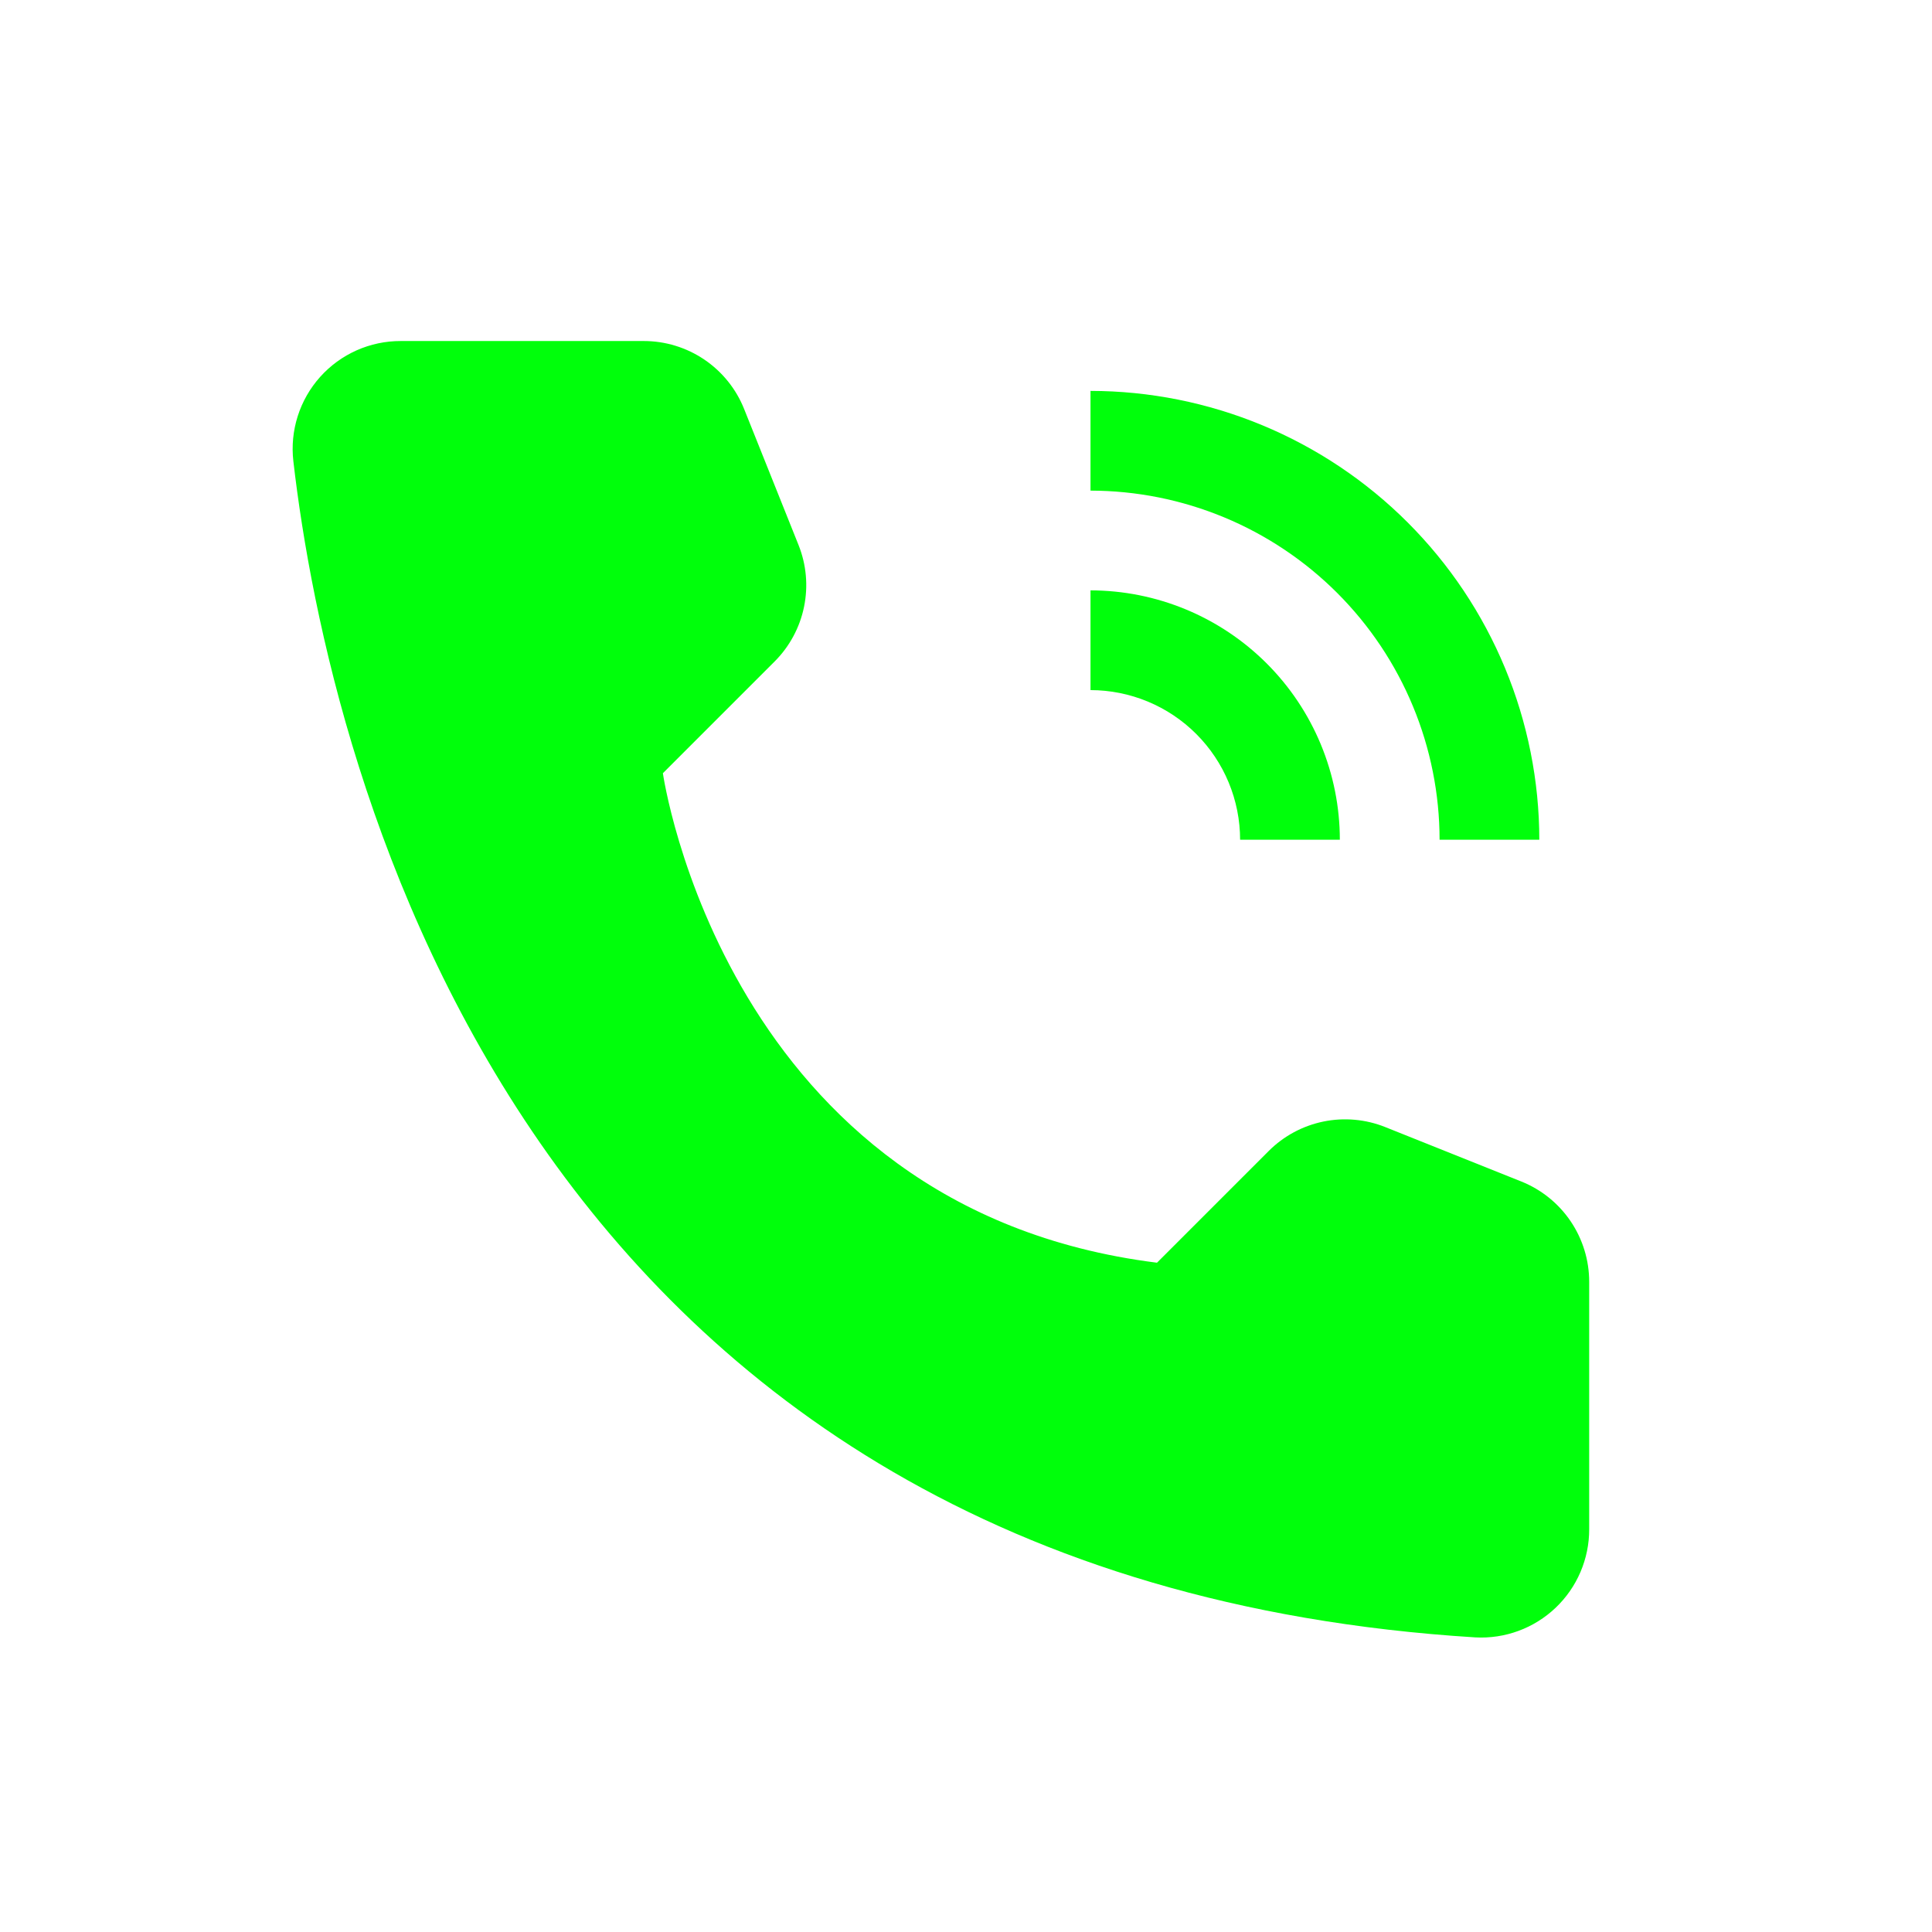 <svg xmlns="http://www.w3.org/2000/svg" xmlns:xlink="http://www.w3.org/1999/xlink" width="1024" zoomAndPan="magnify" viewBox="0 0 768 768" height="1024" preserveAspectRatio="xMidYMid meet" version="1.0"><path fill="#00ff0b" d="M 532.609 333.797 L 492.961 333.797 C 492.961 331.848 492.863 329.906 492.668 327.969 C 492.477 326.031 492.191 324.109 491.809 322.199 C 491.426 320.289 490.953 318.402 490.387 316.539 C 489.82 314.676 489.164 312.848 488.418 311.047 C 487.672 309.25 486.84 307.492 485.922 305.773 C 485.004 304.059 484 302.391 482.918 300.77 C 481.836 299.152 480.68 297.59 479.441 296.086 C 478.207 294.582 476.902 293.141 475.523 291.762 C 474.148 290.387 472.707 289.082 471.203 287.844 C 469.695 286.609 468.137 285.449 466.516 284.367 C 464.898 283.285 463.23 282.285 461.512 281.367 C 459.797 280.449 458.039 279.617 456.238 278.871 C 454.441 278.125 452.609 277.469 450.75 276.902 C 448.887 276.336 447 275.859 445.09 275.48 C 443.18 275.098 441.258 274.812 439.32 274.617 C 437.383 274.426 435.438 274.328 433.492 274.324 L 433.492 234.68 C 435.113 234.68 436.734 234.723 438.355 234.805 C 439.973 234.887 441.59 235.008 443.203 235.168 C 444.816 235.328 446.426 235.527 448.031 235.766 C 449.633 236.004 451.23 236.285 452.82 236.602 C 454.41 236.918 455.992 237.277 457.566 237.672 C 459.137 238.066 460.699 238.5 462.25 238.973 C 463.805 239.445 465.344 239.953 466.867 240.5 C 468.395 241.047 469.906 241.633 471.406 242.254 C 472.902 242.875 474.383 243.531 475.852 244.227 C 477.316 244.922 478.762 245.652 480.191 246.414 C 481.621 247.18 483.035 247.98 484.426 248.816 C 485.816 249.648 487.184 250.516 488.531 251.418 C 489.879 252.32 491.207 253.254 492.508 254.219 C 493.809 255.184 495.086 256.184 496.34 257.211 C 497.594 258.242 498.82 259.301 500.023 260.391 C 501.227 261.477 502.398 262.598 503.547 263.742 C 504.691 264.891 505.809 266.062 506.898 267.266 C 507.988 268.465 509.047 269.695 510.074 270.945 C 511.105 272.199 512.102 273.477 513.07 274.781 C 514.035 276.082 514.969 277.406 515.871 278.758 C 516.77 280.105 517.641 281.473 518.473 282.863 C 519.309 284.254 520.105 285.664 520.871 287.094 C 521.637 288.523 522.367 289.973 523.062 291.438 C 523.754 292.902 524.414 294.387 525.035 295.883 C 525.656 297.379 526.238 298.895 526.785 300.418 C 527.336 301.945 527.844 303.484 528.316 305.035 C 528.789 306.586 529.223 308.148 529.617 309.723 C 530.012 311.297 530.367 312.875 530.688 314.469 C 531.004 316.059 531.281 317.652 531.523 319.258 C 531.762 320.863 531.961 322.469 532.121 324.086 C 532.281 325.699 532.402 327.312 532.484 328.934 C 532.566 330.555 532.605 332.176 532.609 333.797 Z M 532.609 333.797 " fill-opacity="1" fill-rule="nonzero"/><path fill="#00ff0b" d="M 611.902 333.797 L 572.254 333.797 C 572.254 331.527 572.195 329.258 572.082 326.988 C 571.969 324.723 571.797 322.457 571.574 320.199 C 571.348 317.941 571.07 315.688 570.734 313.441 C 570.398 311.195 570.008 308.961 569.562 306.734 C 569.117 304.508 568.621 302.293 568.066 300.094 C 567.512 297.891 566.906 295.703 566.246 293.531 C 565.586 291.359 564.871 289.207 564.105 287.066 C 563.34 284.93 562.523 282.812 561.652 280.719 C 560.781 278.621 559.859 276.547 558.891 274.492 C 557.918 272.441 556.895 270.414 555.824 268.414 C 554.754 266.41 553.633 264.438 552.469 262.492 C 551.301 260.543 550.086 258.625 548.824 256.738 C 547.559 254.852 546.254 252.996 544.902 251.172 C 543.547 249.352 542.152 247.562 540.711 245.805 C 539.27 244.051 537.789 242.332 536.262 240.652 C 534.738 238.969 533.172 237.324 531.566 235.719 C 529.961 234.113 528.32 232.551 526.637 231.023 C 524.953 229.5 523.234 228.02 521.48 226.578 C 519.727 225.137 517.938 223.738 516.113 222.387 C 514.293 221.035 512.438 219.727 510.547 218.465 C 508.66 217.203 506.742 215.988 504.797 214.82 C 502.852 213.652 500.875 212.535 498.875 211.461 C 496.871 210.391 494.848 209.371 492.793 208.398 C 490.742 207.426 488.668 206.508 486.57 205.637 C 484.473 204.766 482.355 203.949 480.219 203.184 C 478.082 202.414 475.93 201.703 473.754 201.043 C 471.582 200.383 469.398 199.773 467.195 199.223 C 464.992 198.668 462.777 198.168 460.555 197.723 C 458.328 197.277 456.09 196.891 453.844 196.555 C 451.602 196.219 449.348 195.938 447.09 195.715 C 444.828 195.488 442.566 195.32 440.297 195.207 C 438.031 195.094 435.762 195.035 433.492 195.031 L 433.492 155.387 C 436.41 155.391 439.328 155.465 442.242 155.609 C 445.16 155.758 448.07 155.973 450.973 156.262 C 453.879 156.551 456.773 156.91 459.66 157.344 C 462.547 157.773 465.422 158.273 468.285 158.848 C 471.148 159.418 473.992 160.059 476.824 160.77 C 479.656 161.484 482.469 162.262 485.262 163.113 C 488.051 163.961 490.824 164.879 493.57 165.863 C 496.316 166.848 499.039 167.902 501.734 169.02 C 504.434 170.137 507.098 171.32 509.738 172.57 C 512.375 173.82 514.98 175.133 517.555 176.512 C 520.129 177.887 522.668 179.328 525.172 180.828 C 527.672 182.328 530.137 183.891 532.566 185.516 C 534.992 187.137 537.375 188.816 539.723 190.555 C 542.066 192.297 544.363 194.09 546.621 195.941 C 548.879 197.797 551.086 199.703 553.25 201.66 C 555.41 203.621 557.523 205.633 559.59 207.699 C 561.652 209.762 563.664 211.875 565.625 214.039 C 567.586 216.203 569.492 218.41 571.344 220.668 C 573.195 222.922 574.992 225.223 576.73 227.566 C 578.473 229.91 580.152 232.297 581.773 234.723 C 583.395 237.148 584.957 239.613 586.461 242.117 C 587.961 244.621 589.402 247.16 590.777 249.734 C 592.156 252.305 593.469 254.914 594.719 257.551 C 595.965 260.188 597.148 262.855 598.27 265.551 C 599.387 268.246 600.438 270.969 601.426 273.719 C 602.41 276.465 603.328 279.234 604.176 282.027 C 605.023 284.82 605.805 287.633 606.516 290.465 C 607.227 293.293 607.871 296.141 608.441 299.004 C 609.012 301.867 609.516 304.742 609.945 307.629 C 610.375 310.516 610.738 313.41 611.027 316.316 C 611.312 319.219 611.531 322.129 611.68 325.043 C 611.824 327.961 611.898 330.875 611.902 333.797 Z M 611.902 333.797 " fill-opacity="1" fill-rule="nonzero"/><path fill="#00ff0b" d="M 459.922 501.945 L 504.328 457.539 C 505.805 456.062 507.383 454.699 509.059 453.449 C 510.734 452.203 512.496 451.082 514.336 450.09 C 516.176 449.098 518.078 448.246 520.043 447.535 C 522.008 446.82 524.012 446.254 526.062 445.832 C 528.109 445.41 530.176 445.141 532.262 445.023 C 534.352 444.906 536.434 444.938 538.516 445.125 C 540.598 445.309 542.656 445.645 544.688 446.129 C 546.723 446.617 548.711 447.246 550.648 448.023 L 604.73 469.656 C 606.711 470.449 608.625 471.387 610.465 472.465 C 612.309 473.543 614.062 474.75 615.723 476.09 C 617.387 477.43 618.938 478.883 620.383 480.453 C 621.828 482.023 623.148 483.695 624.348 485.461 C 625.543 487.23 626.602 489.078 627.523 491.004 C 628.441 492.926 629.215 494.91 629.84 496.953 C 630.469 498.992 630.938 501.07 631.254 503.18 C 631.57 505.289 631.727 507.414 631.727 509.547 L 631.727 607.898 C 631.73 609.355 631.66 610.809 631.516 612.258 C 631.371 613.711 631.152 615.148 630.859 616.578 C 630.57 618.004 630.207 619.414 629.77 620.805 C 629.336 622.195 628.832 623.562 628.258 624.902 C 627.684 626.242 627.047 627.551 626.34 628.824 C 625.633 630.098 624.863 631.336 624.031 632.531 C 623.195 633.727 622.305 634.879 621.355 635.984 C 620.406 637.09 619.402 638.145 618.348 639.148 C 617.289 640.152 616.184 641.098 615.031 641.988 C 613.875 642.879 612.68 643.711 611.441 644.48 C 610.207 645.25 608.93 645.953 607.621 646.594 C 606.312 647.234 604.973 647.805 603.605 648.309 C 602.238 648.812 600.848 649.242 599.438 649.605 C 598.023 649.965 596.598 650.258 595.156 650.473 C 593.715 650.688 592.266 650.832 590.809 650.902 C 589.355 650.969 587.898 650.965 586.441 650.887 C 207.383 627.289 130.832 306.27 116.609 183.293 C 116.438 181.797 116.344 180.293 116.332 178.785 C 116.32 177.277 116.387 175.77 116.531 174.27 C 116.676 172.77 116.902 171.277 117.207 169.801 C 117.508 168.324 117.891 166.867 118.348 165.43 C 118.805 163.992 119.336 162.582 119.941 161.199 C 120.547 159.82 121.223 158.473 121.973 157.164 C 122.719 155.855 123.535 154.586 124.418 153.363 C 125.301 152.141 126.242 150.965 127.25 149.84 C 128.254 148.719 129.316 147.648 130.438 146.637 C 131.555 145.625 132.723 144.676 133.941 143.785 C 135.16 142.898 136.422 142.074 137.73 141.32 C 139.035 140.566 140.379 139.883 141.754 139.266 C 143.133 138.652 144.539 138.113 145.977 137.648 C 147.41 137.184 148.863 136.797 150.34 136.484 C 151.816 136.172 153.305 135.941 154.805 135.785 C 156.305 135.633 157.812 135.559 159.32 135.562 L 255.914 135.562 C 258.047 135.562 260.172 135.719 262.281 136.035 C 264.391 136.352 266.469 136.824 268.508 137.449 C 270.547 138.074 272.531 138.848 274.457 139.77 C 276.379 140.691 278.227 141.75 279.992 142.945 C 281.762 144.145 283.43 145.465 285 146.91 C 286.57 148.355 288.023 149.906 289.363 151.57 C 290.703 153.23 291.91 154.984 292.988 156.824 C 294.066 158.668 295 160.578 295.793 162.562 L 317.426 216.641 C 318.203 218.582 318.832 220.566 319.32 222.602 C 319.805 224.633 320.141 226.691 320.328 228.773 C 320.512 230.855 320.547 232.938 320.426 235.027 C 320.309 237.113 320.039 239.18 319.617 241.227 C 319.199 243.273 318.629 245.281 317.918 247.246 C 317.203 249.211 316.352 251.113 315.359 252.953 C 314.367 254.793 313.25 256.551 312 258.23 C 310.754 259.906 309.391 261.484 307.91 262.961 L 263.508 307.367 C 263.508 307.367 288.121 480.469 459.922 501.945 Z M 459.922 501.945 " fill-opacity="1" fill-rule="nonzero"/></svg>